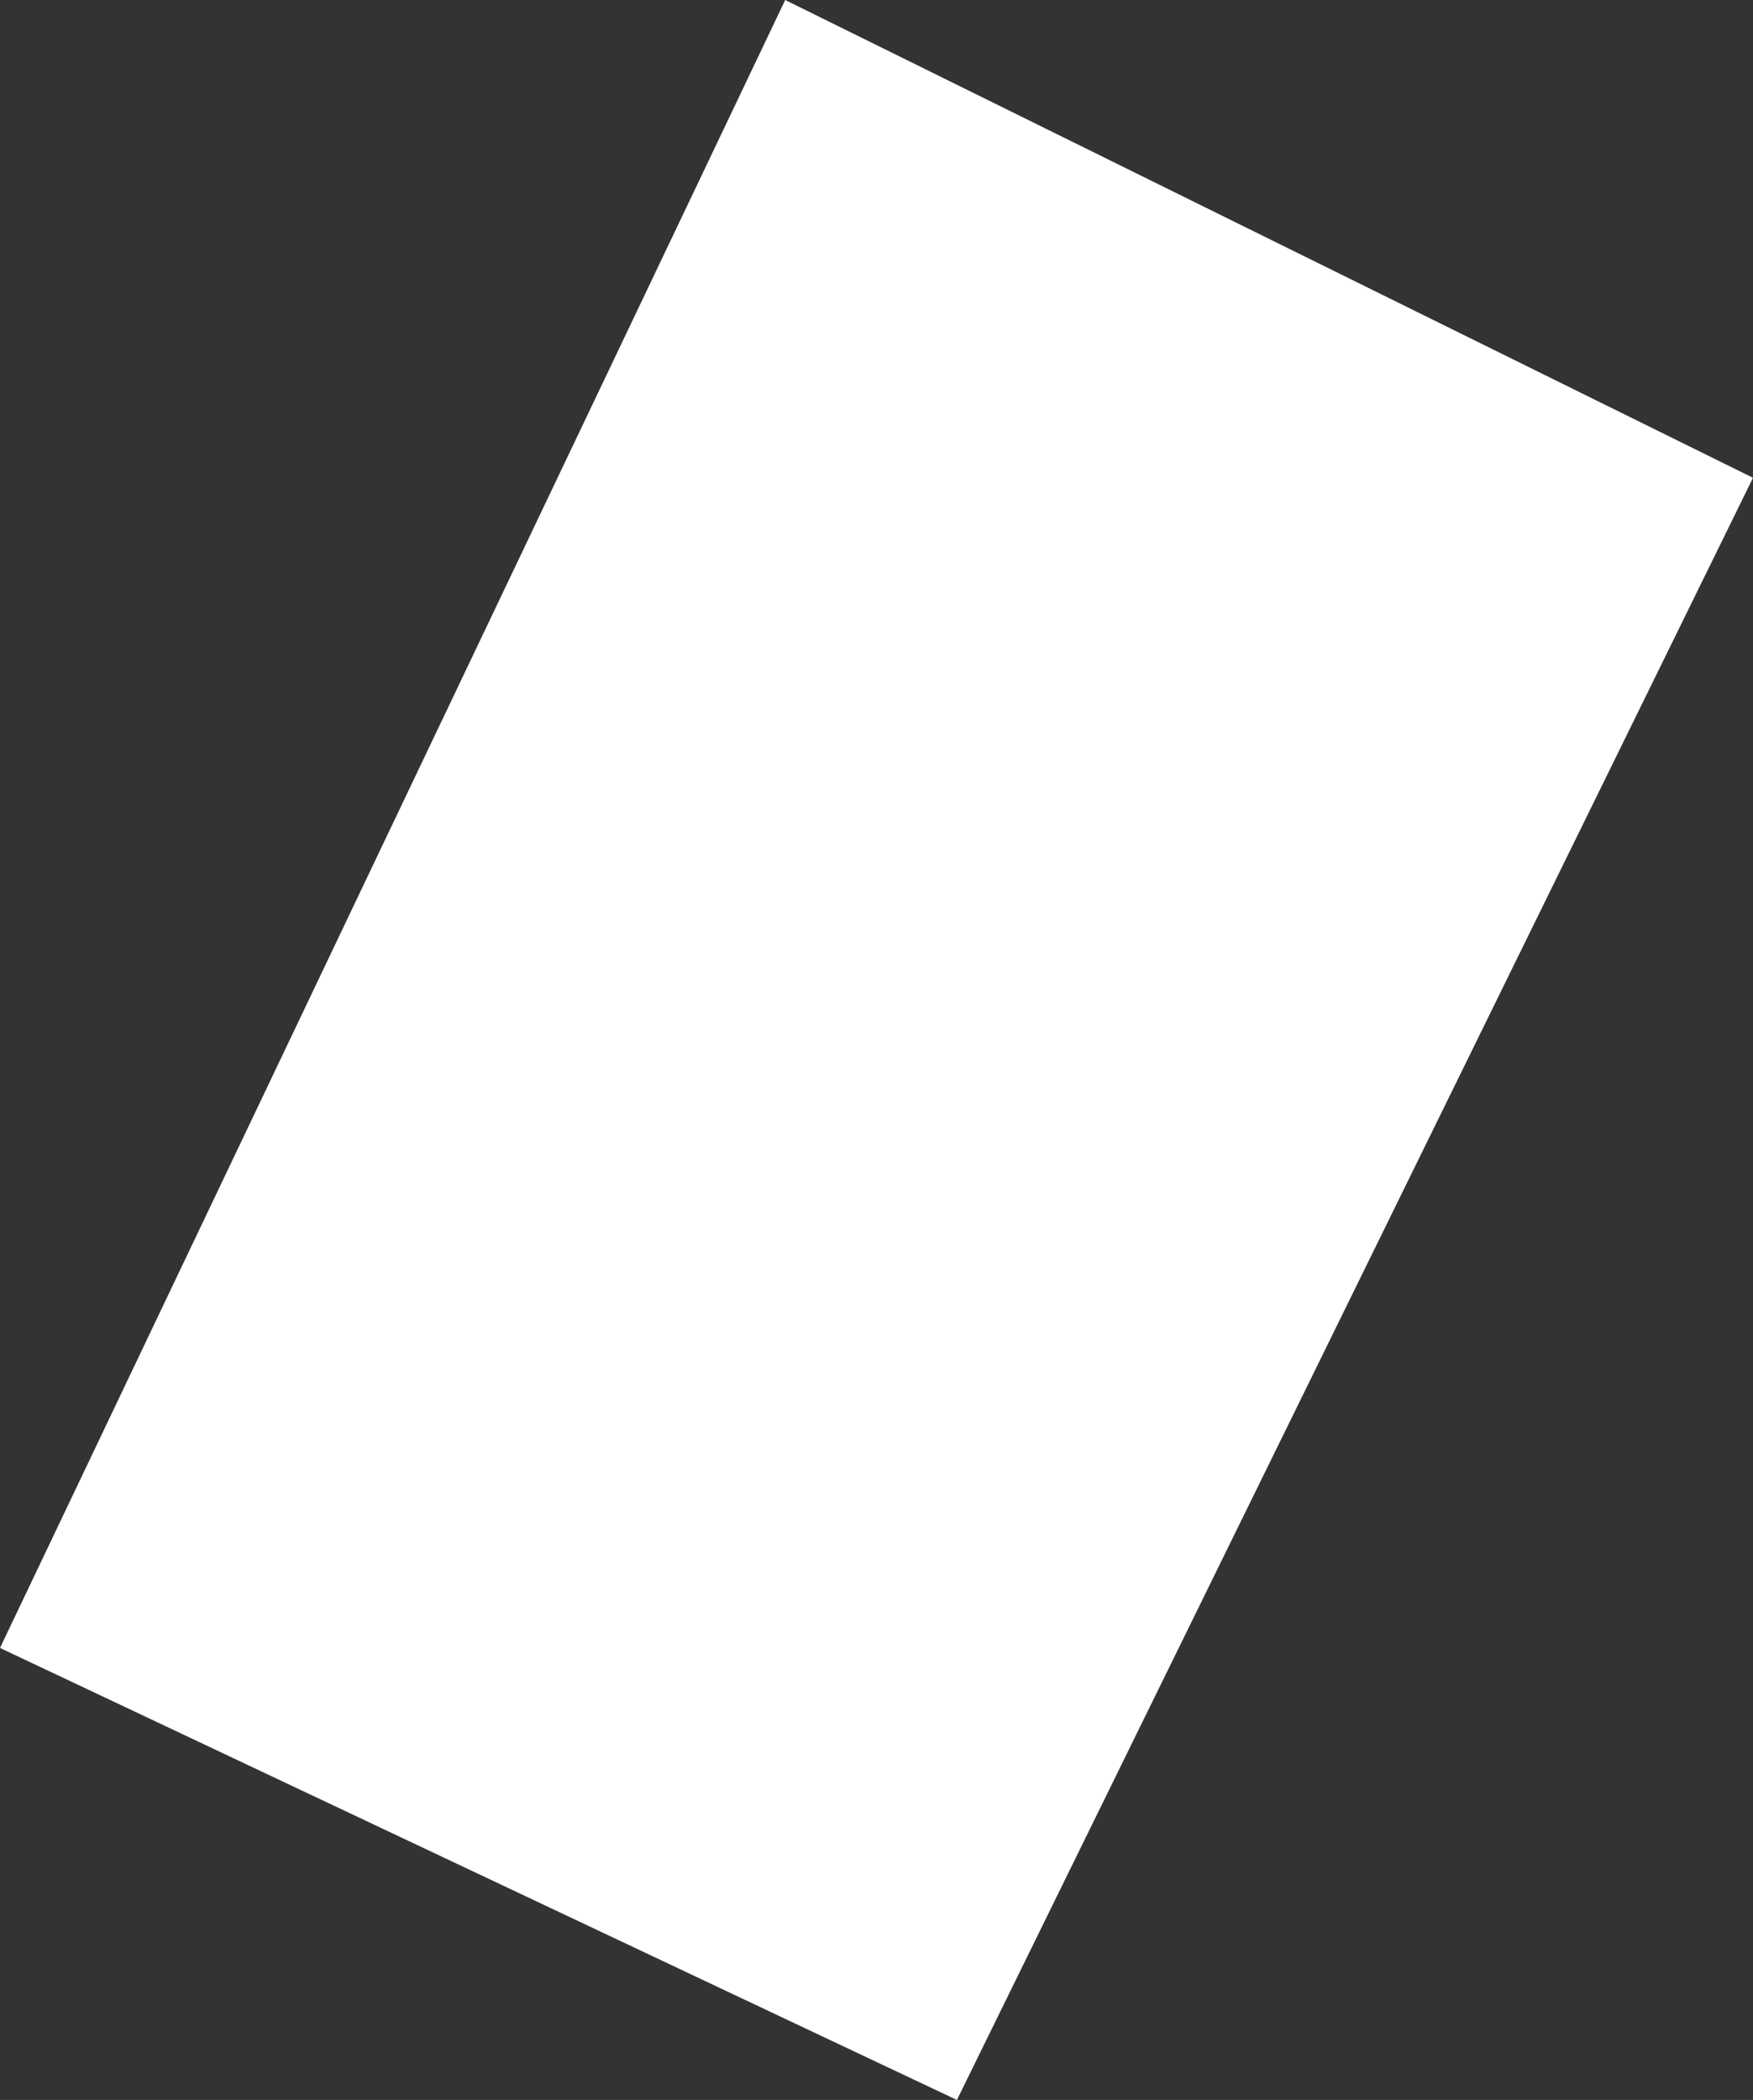<?xml version="1.0" encoding="UTF-8"?>
<svg id="Layer_2" data-name="Layer 2" xmlns="http://www.w3.org/2000/svg" viewBox="0 0 65.95 78.98">
  <rect x="0" y="0" width="65.95" height="78.98" fill="#333333" stroke="none"/>
  <defs>
    <style>
      .cls-1 {
        fill: #fff;
      }
    </style>
  </defs>
  <g id="Rooms">
    <polygon id="N334" class="cls-1" points="29.54 0 65.95 17.97 36 78.98 0 61.98 29.54 0"/>
  </g>
</svg>